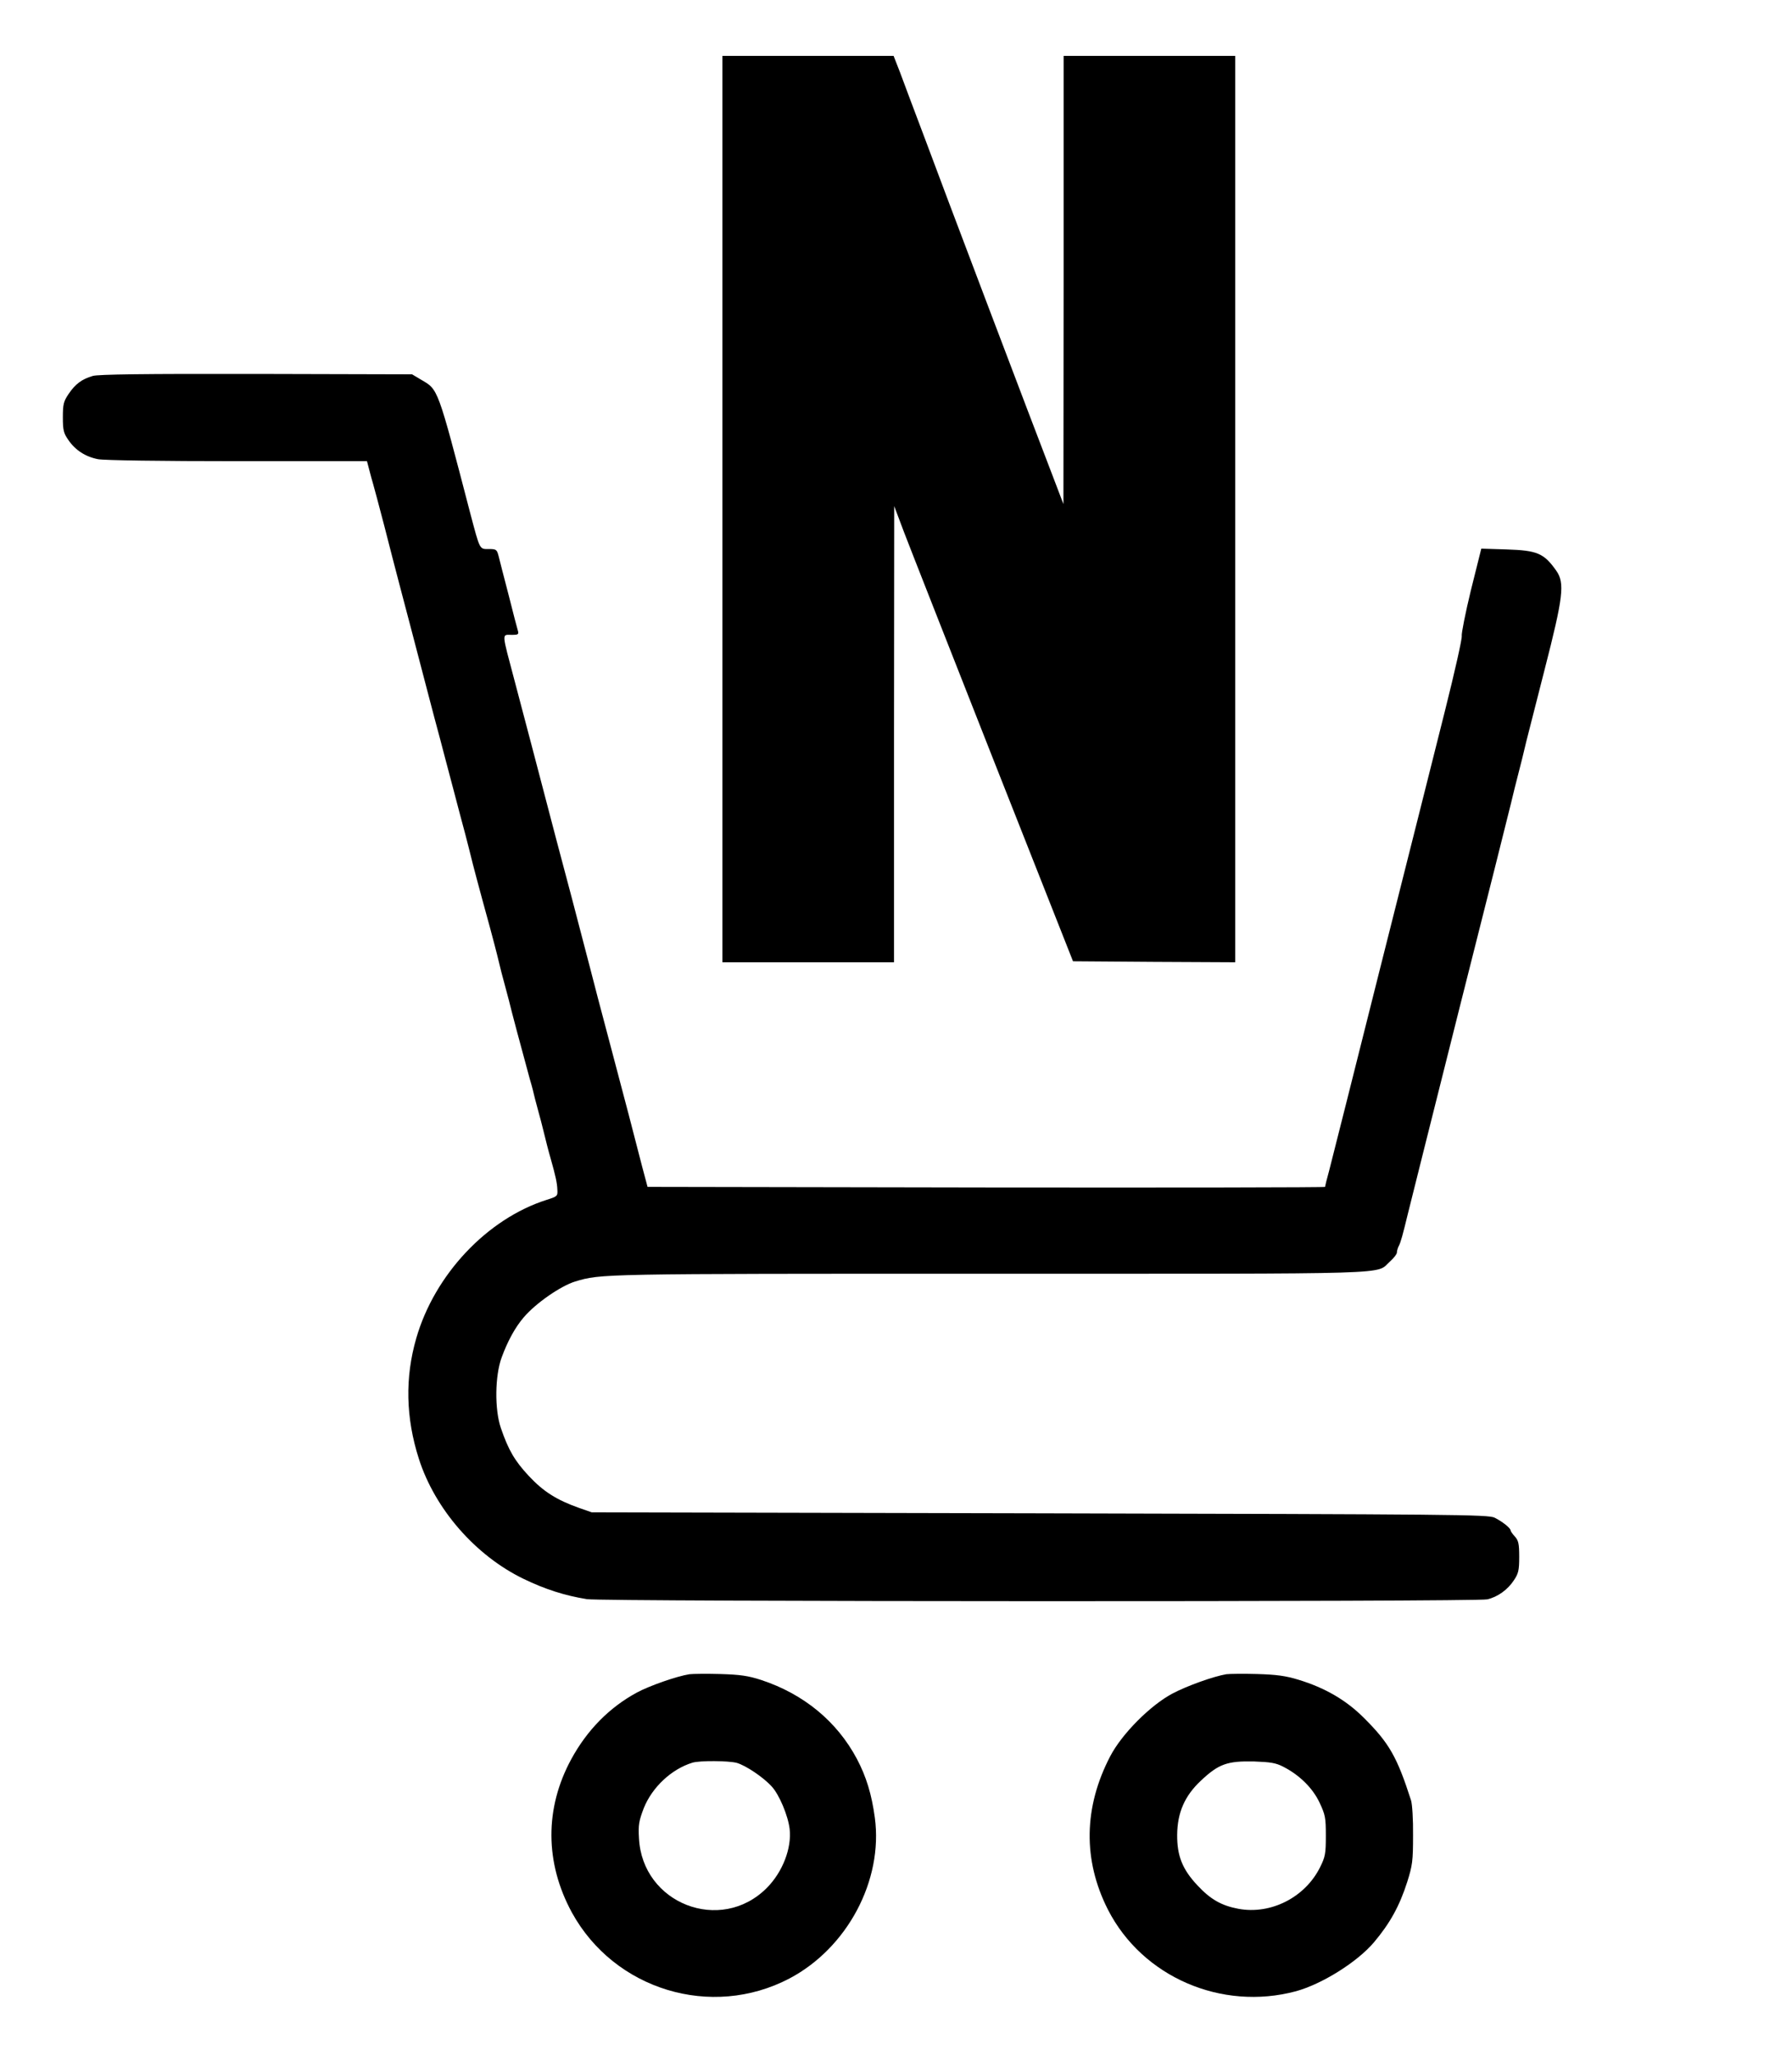 <?xml version="1.0" standalone="no"?>
<!DOCTYPE svg PUBLIC "-//W3C//DTD SVG 20010904//EN"
 "http://www.w3.org/TR/2001/REC-SVG-20010904/DTD/svg10.dtd">
<svg version="1.0" xmlns="http://www.w3.org/2000/svg"
 width="898pt" height="1030pt" viewBox="0 0 898 1030"
 preserveAspectRatio="xMidYMid meet">

<g transform="translate(0,1030) scale(0.1,-0.1)"
fill="#000000" stroke="none">
<path d="M3620 7750 l0 -2270 430 0 430 0 0 1143 1 1142 49 -130 c27 -71 229
-584 448 -1140 l399 -1010 407 -3 406 -2 0 2270 0 2270 -430 0 -430 0 0 -1122
-1 -1123 -40 105 c-115 298 -570 1498 -652 1720 -53 140 -110 292 -127 338
l-32 82 -429 0 -429 0 0 -2270z"/>
<path d="M465 8417 c-55 -16 -88 -41 -121 -90 -25 -37 -29 -51 -29 -117 0 -65
4 -80 27 -113 35 -52 87 -85 149 -97 30 -6 319 -10 700 -10 l648 0 11 -42 c6
-24 15 -56 20 -73 5 -16 30 -111 56 -210 25 -99 59 -229 75 -290 29 -109 75
-285 143 -545 19 -74 47 -178 61 -230 14 -52 43 -165 66 -250 22 -85 50 -189
61 -230 11 -41 23 -91 28 -110 8 -34 38 -148 95 -355 15 -55 31 -117 36 -137
17 -72 28 -113 39 -153 6 -22 15 -56 20 -75 12 -51 62 -238 105 -395 10 -33
21 -76 25 -95 5 -19 14 -53 20 -75 6 -22 16 -58 21 -80 17 -69 27 -109 39
-150 24 -85 32 -121 33 -154 2 -32 0 -34 -54 -51 -298 -95 -561 -374 -653
-693 -57 -197 -53 -398 13 -604 81 -253 285 -486 526 -602 108 -52 205 -83
316 -101 82 -13 4456 -14 4512 -1 52 12 102 48 133 95 23 34 27 50 27 118 0
67 -4 82 -22 102 -11 12 -21 26 -21 30 0 12 -42 45 -80 64 -32 16 -196 17
-2280 22 l-2245 5 -63 22 c-113 40 -179 82 -252 160 -70 75 -102 129 -140 240
-32 93 -30 262 4 354 30 82 68 151 110 200 60 71 186 158 258 180 130 39 118
39 2084 39 2081 0 1924 -5 1999 61 19 17 35 37 35 45 0 8 4 22 9 32 10 18 20
55 46 162 9 36 126 504 261 1040 136 536 250 992 255 1013 12 51 28 115 39
157 10 37 24 95 39 158 5 20 46 181 91 357 94 366 102 434 59 496 -62 88 -95
102 -250 107 l-126 4 -52 -208 c-28 -115 -48 -218 -46 -229 3 -11 -35 -180
-84 -375 -49 -195 -195 -776 -325 -1290 -129 -514 -244 -970 -255 -1012 -12
-43 -21 -80 -21 -83 0 -3 -764 -4 -1697 -3 l-1698 3 -28 105 c-15 58 -45 173
-66 255 -57 215 -113 429 -156 590 -20 77 -49 190 -65 250 -16 61 -45 171 -64
245 -20 74 -54 205 -77 290 -103 393 -163 622 -209 795 -68 257 -67 235 -13
235 28 0 33 3 29 18 -3 9 -24 89 -46 177 -23 88 -46 177 -51 198 -9 35 -12 37
-50 37 -47 0 -43 -7 -93 181 -164 630 -160 617 -244 666 l-47 28 -780 2 c-569
1 -791 -2 -820 -10z"/>
<path d="M3455 1914 c-64 -10 -201 -58 -264 -92 -138 -75 -249 -188 -328 -333
-134 -246 -133 -519 3 -769 213 -387 699 -535 1090 -330 290 153 470 491 428
805 -16 118 -43 206 -90 295 -100 188 -267 325 -479 395 -65 21 -104 27 -205
30 -69 2 -138 1 -155 -1z m237 -444 c45 -13 132 -71 175 -118 38 -41 82 -146
90 -213 11 -96 -35 -216 -115 -296 -231 -231 -624 -78 -640 250 -4 67 0 87 24
150 42 105 139 196 244 228 37 11 180 10 222 -1z"/>
<path d="M6145 1914 c-64 -11 -194 -57 -270 -97 -111 -59 -253 -202 -311 -313
-134 -256 -138 -521 -12 -769 172 -337 569 -509 942 -409 131 36 307 146 391
245 80 95 128 181 167 303 26 83 29 104 29 233 1 78 -4 156 -10 175 -70 218
-110 288 -237 414 -89 89 -195 150 -326 190 -65 20 -110 26 -208 29 -69 2
-138 1 -155 -1z m285 -463 c82 -42 147 -106 182 -179 29 -62 32 -75 32 -167 0
-90 -3 -106 -29 -158 -75 -151 -247 -238 -409 -208 -85 16 -140 47 -206 118
-75 80 -102 148 -101 253 1 111 38 195 118 270 90 85 133 100 268 97 81 -3
108 -7 145 -26z"/>
</g>
</svg>
